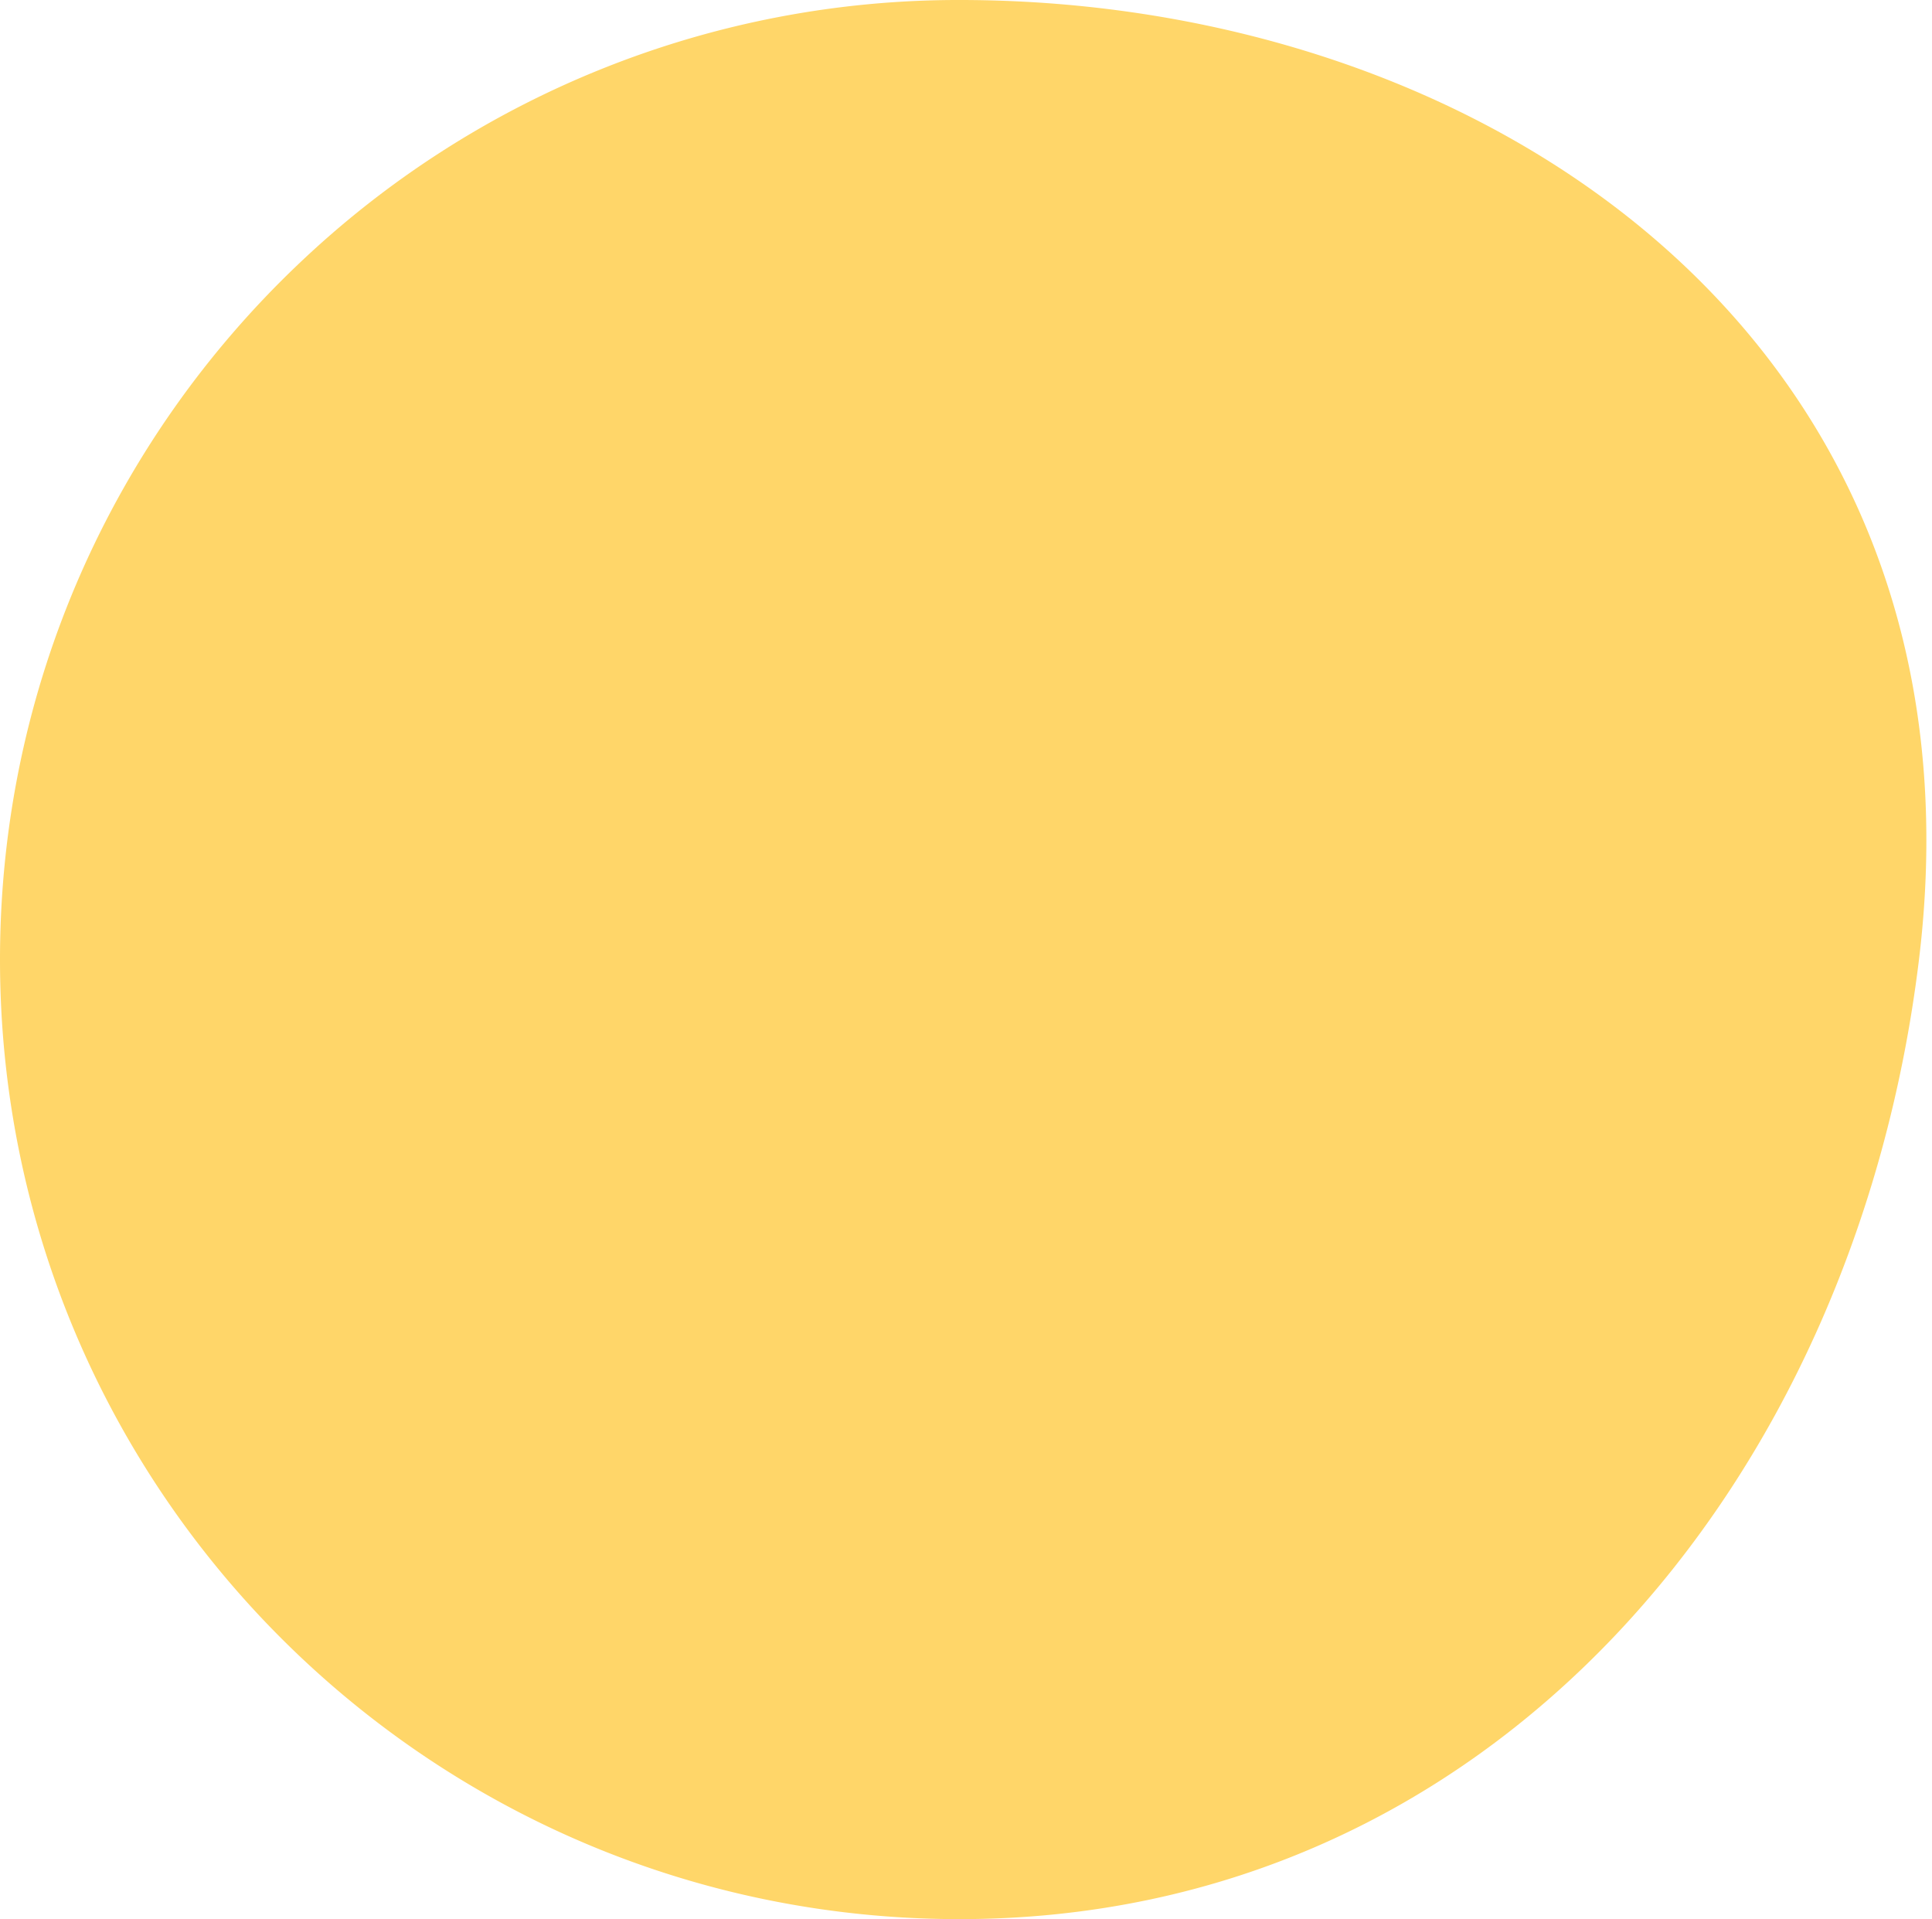 <svg xmlns="http://www.w3.org/2000/svg" xmlns:xlink="http://www.w3.org/1999/xlink" width="297" height="295" viewBox="0 0 297 295"><defs><path id="oavea" d="M1058.5 160c81.46 0 158.98 52.84 147.5 147.5-9.81 80.87-66.04 147.5-147.5 147.5S911 388.96 911 307.5c0-42.06 17.6-80.01 45.85-106.88A147 147 0 0 1 1058.5 160z"/></defs><g><g transform="translate(-911 -160)"><use fill="#ffd669" xlink:href="#oavea"/></g></g></svg>